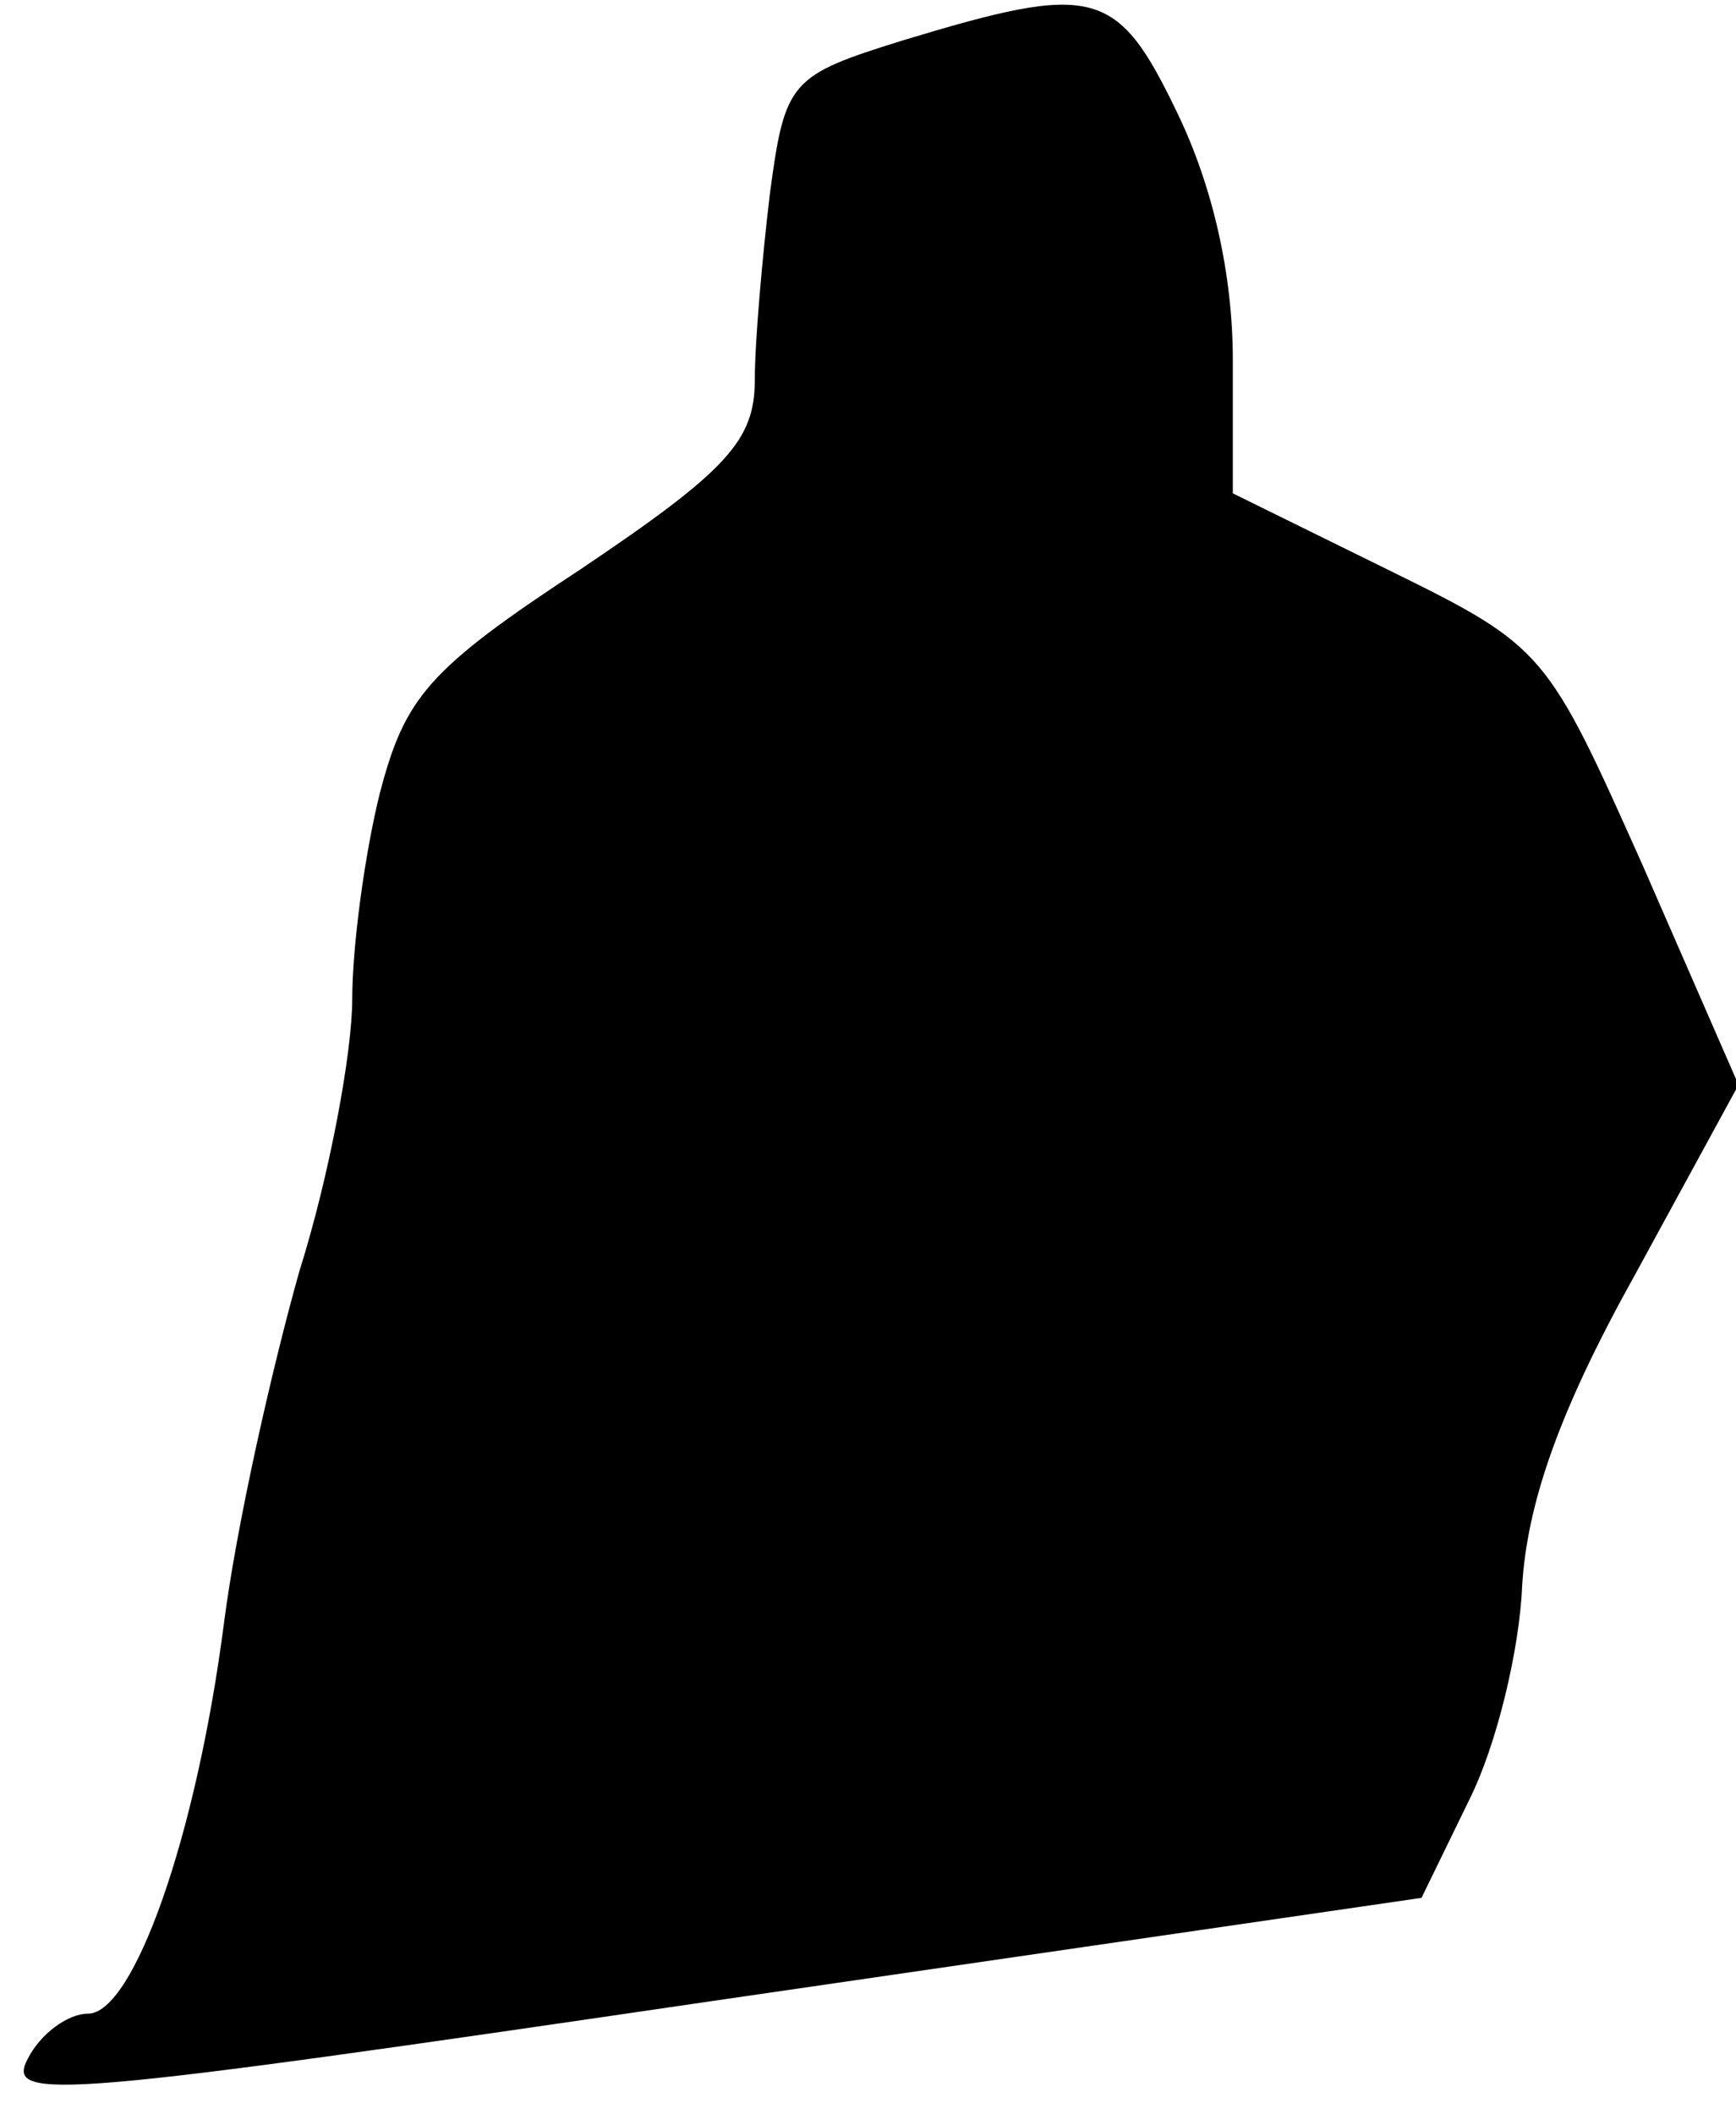 <?xml version="1.0" standalone="no"?>
<!DOCTYPE svg PUBLIC "-//W3C//DTD SVG 20010904//EN"
 "http://www.w3.org/TR/2001/REC-SVG-20010904/DTD/svg10.dtd">
<svg version="1.0" xmlns="http://www.w3.org/2000/svg"
 width="69pt" height="84pt" viewBox="0 0 69 84"
 preserveAspectRatio="xMidYMid meet">
<g transform="translate(0,84) scale(0.1,-0.1)"
fill="#000000" stroke="none">
<path fill="#000000" stroke="none" d="M359 824 c-45 -14 -47 -16 -53 -61 -3
-25 -6 -59 -6 -74 0 -24 -11 -36 -69 -75 -61 -40 -70 -51 -80 -89 -6 -24 -11
-61 -11 -82 0 -21 -9 -70 -21 -108 -11 -39 -25 -101 -30 -140 -11 -85 -36
-155 -54 -155 -8 0 -19 -8 -24 -18 -9 -17 13 -15 272 23 l282 41 19 39 c11 22
20 60 21 85 2 32 14 68 44 122 l42 77 -38 87 c-38 85 -39 87 -100 117 l-63 31
0 53 c0 34 -8 69 -22 98 -24 50 -33 52 -109 29z"/>
</g>
</svg>
